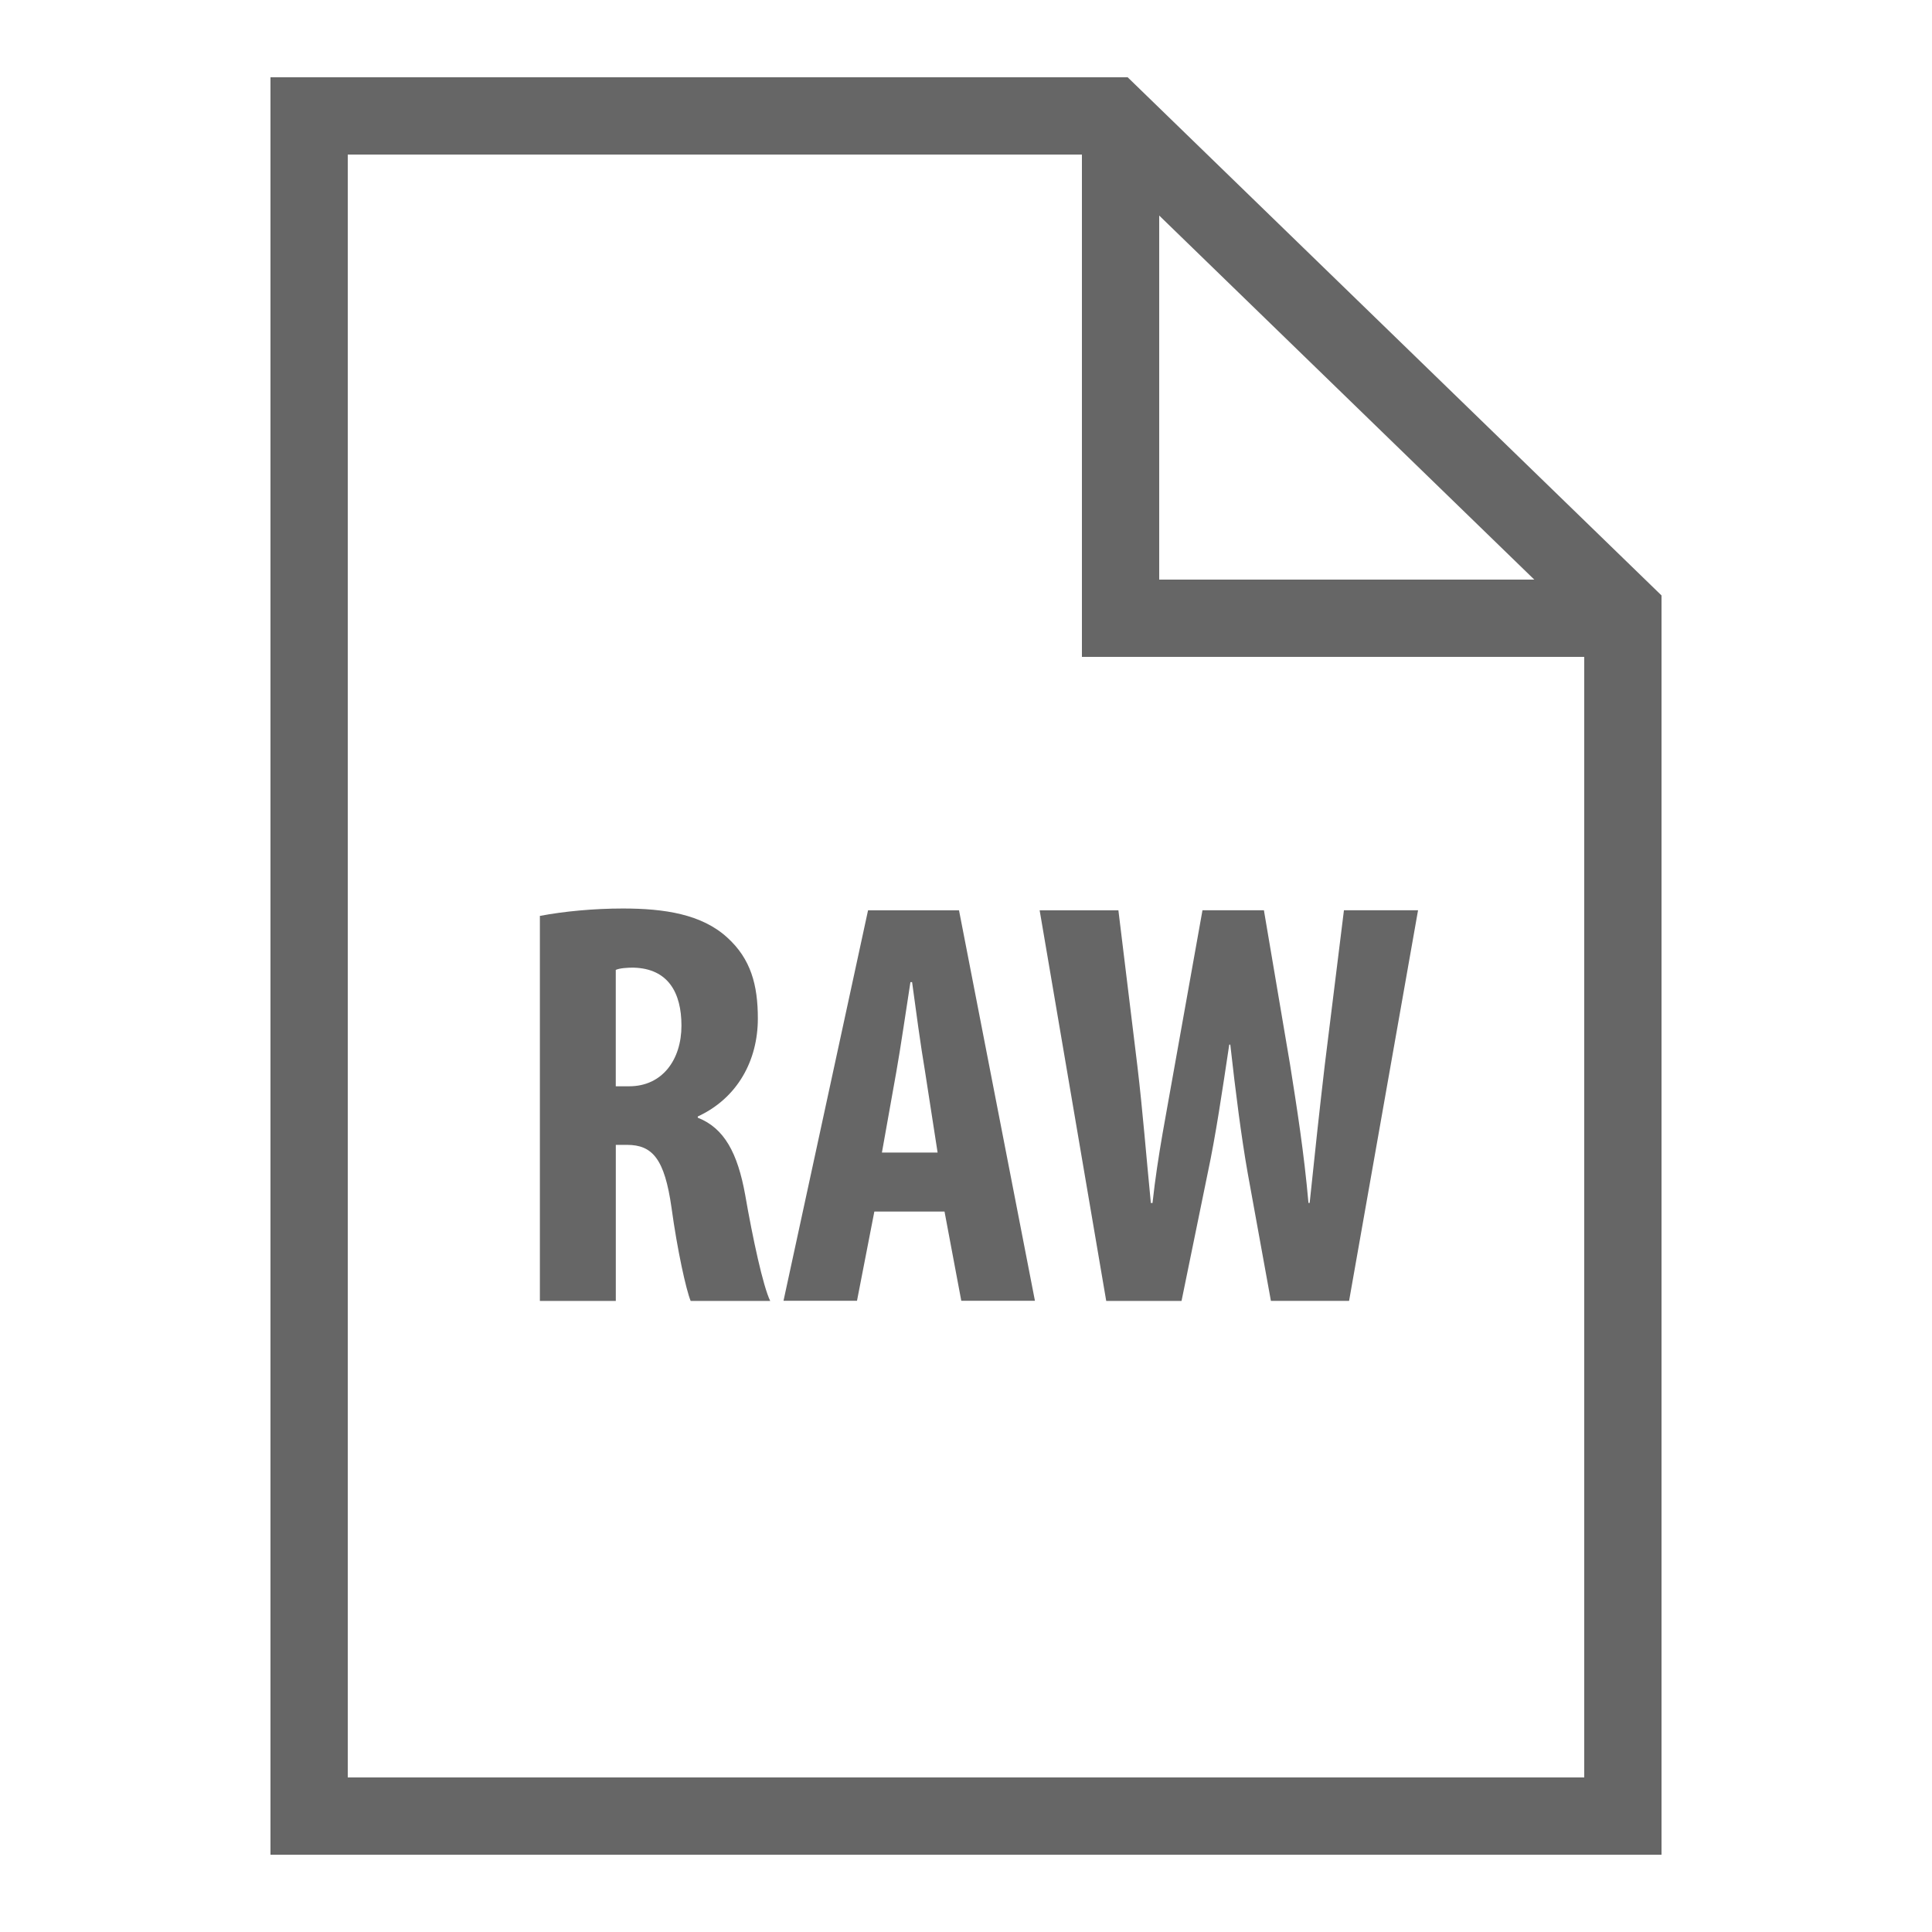 <svg fill="#666" height="50" viewBox="0 0 50 50" width="50" xmlns="http://www.w3.org/2000/svg"><path d="m7 2v46h36v-32.59l-13.816-13.41zm2 2h19v13h13v29h-32zm21 1.578 9.707 9.422h-9.707zm-13.879 17.934c-.75 0-1.531.074-2.145.191h-.004v9.965h1.965v-4.039h.289c.66 0 .973.363 1.152 1.621.152 1.113.379 2.133.496 2.418h2.059c-.184-.375-.453-1.621-.648-2.746-.195-1.078-.539-1.727-1.227-1.996v-.031c1.031-.477 1.555-1.453 1.555-2.535 0-.867-.18-1.543-.793-2.098-.66-.602-1.621-.75-2.699-.75zm6.344.047-2.188 10.105h1.902l.449-2.309h1.816l.434 2.309h1.906l-1.965-10.105zm4.441 0 1.723 10.109h1.949l.676-3.301c.211-.988.375-2.113.559-3.332h.027c.137 1.23.285 2.387.449 3.316l.602 3.316h2.023l1.785-10.109h-1.918l-.496 4.004c-.137 1.172-.254 2.25-.391 3.57h-.031c-.117-1.32-.297-2.445-.477-3.586l-.676-3.988h-1.59l-.719 4.02c-.211 1.215-.438 2.309-.574 3.555h-.043c-.121-1.23-.211-2.387-.348-3.539l-.492-4.035zm-10.5 1.484c.883.027 1.23.645 1.23 1.5 0 .883-.496 1.57-1.352 1.57h-.348v-3.012c.105-.047.301-.059.469-.059zm7.156.375h.043c.09.672.227 1.68.332 2.293l.328 2.117h-1.441l.375-2.102c.105-.586.258-1.637.363-2.309z"/></svg>